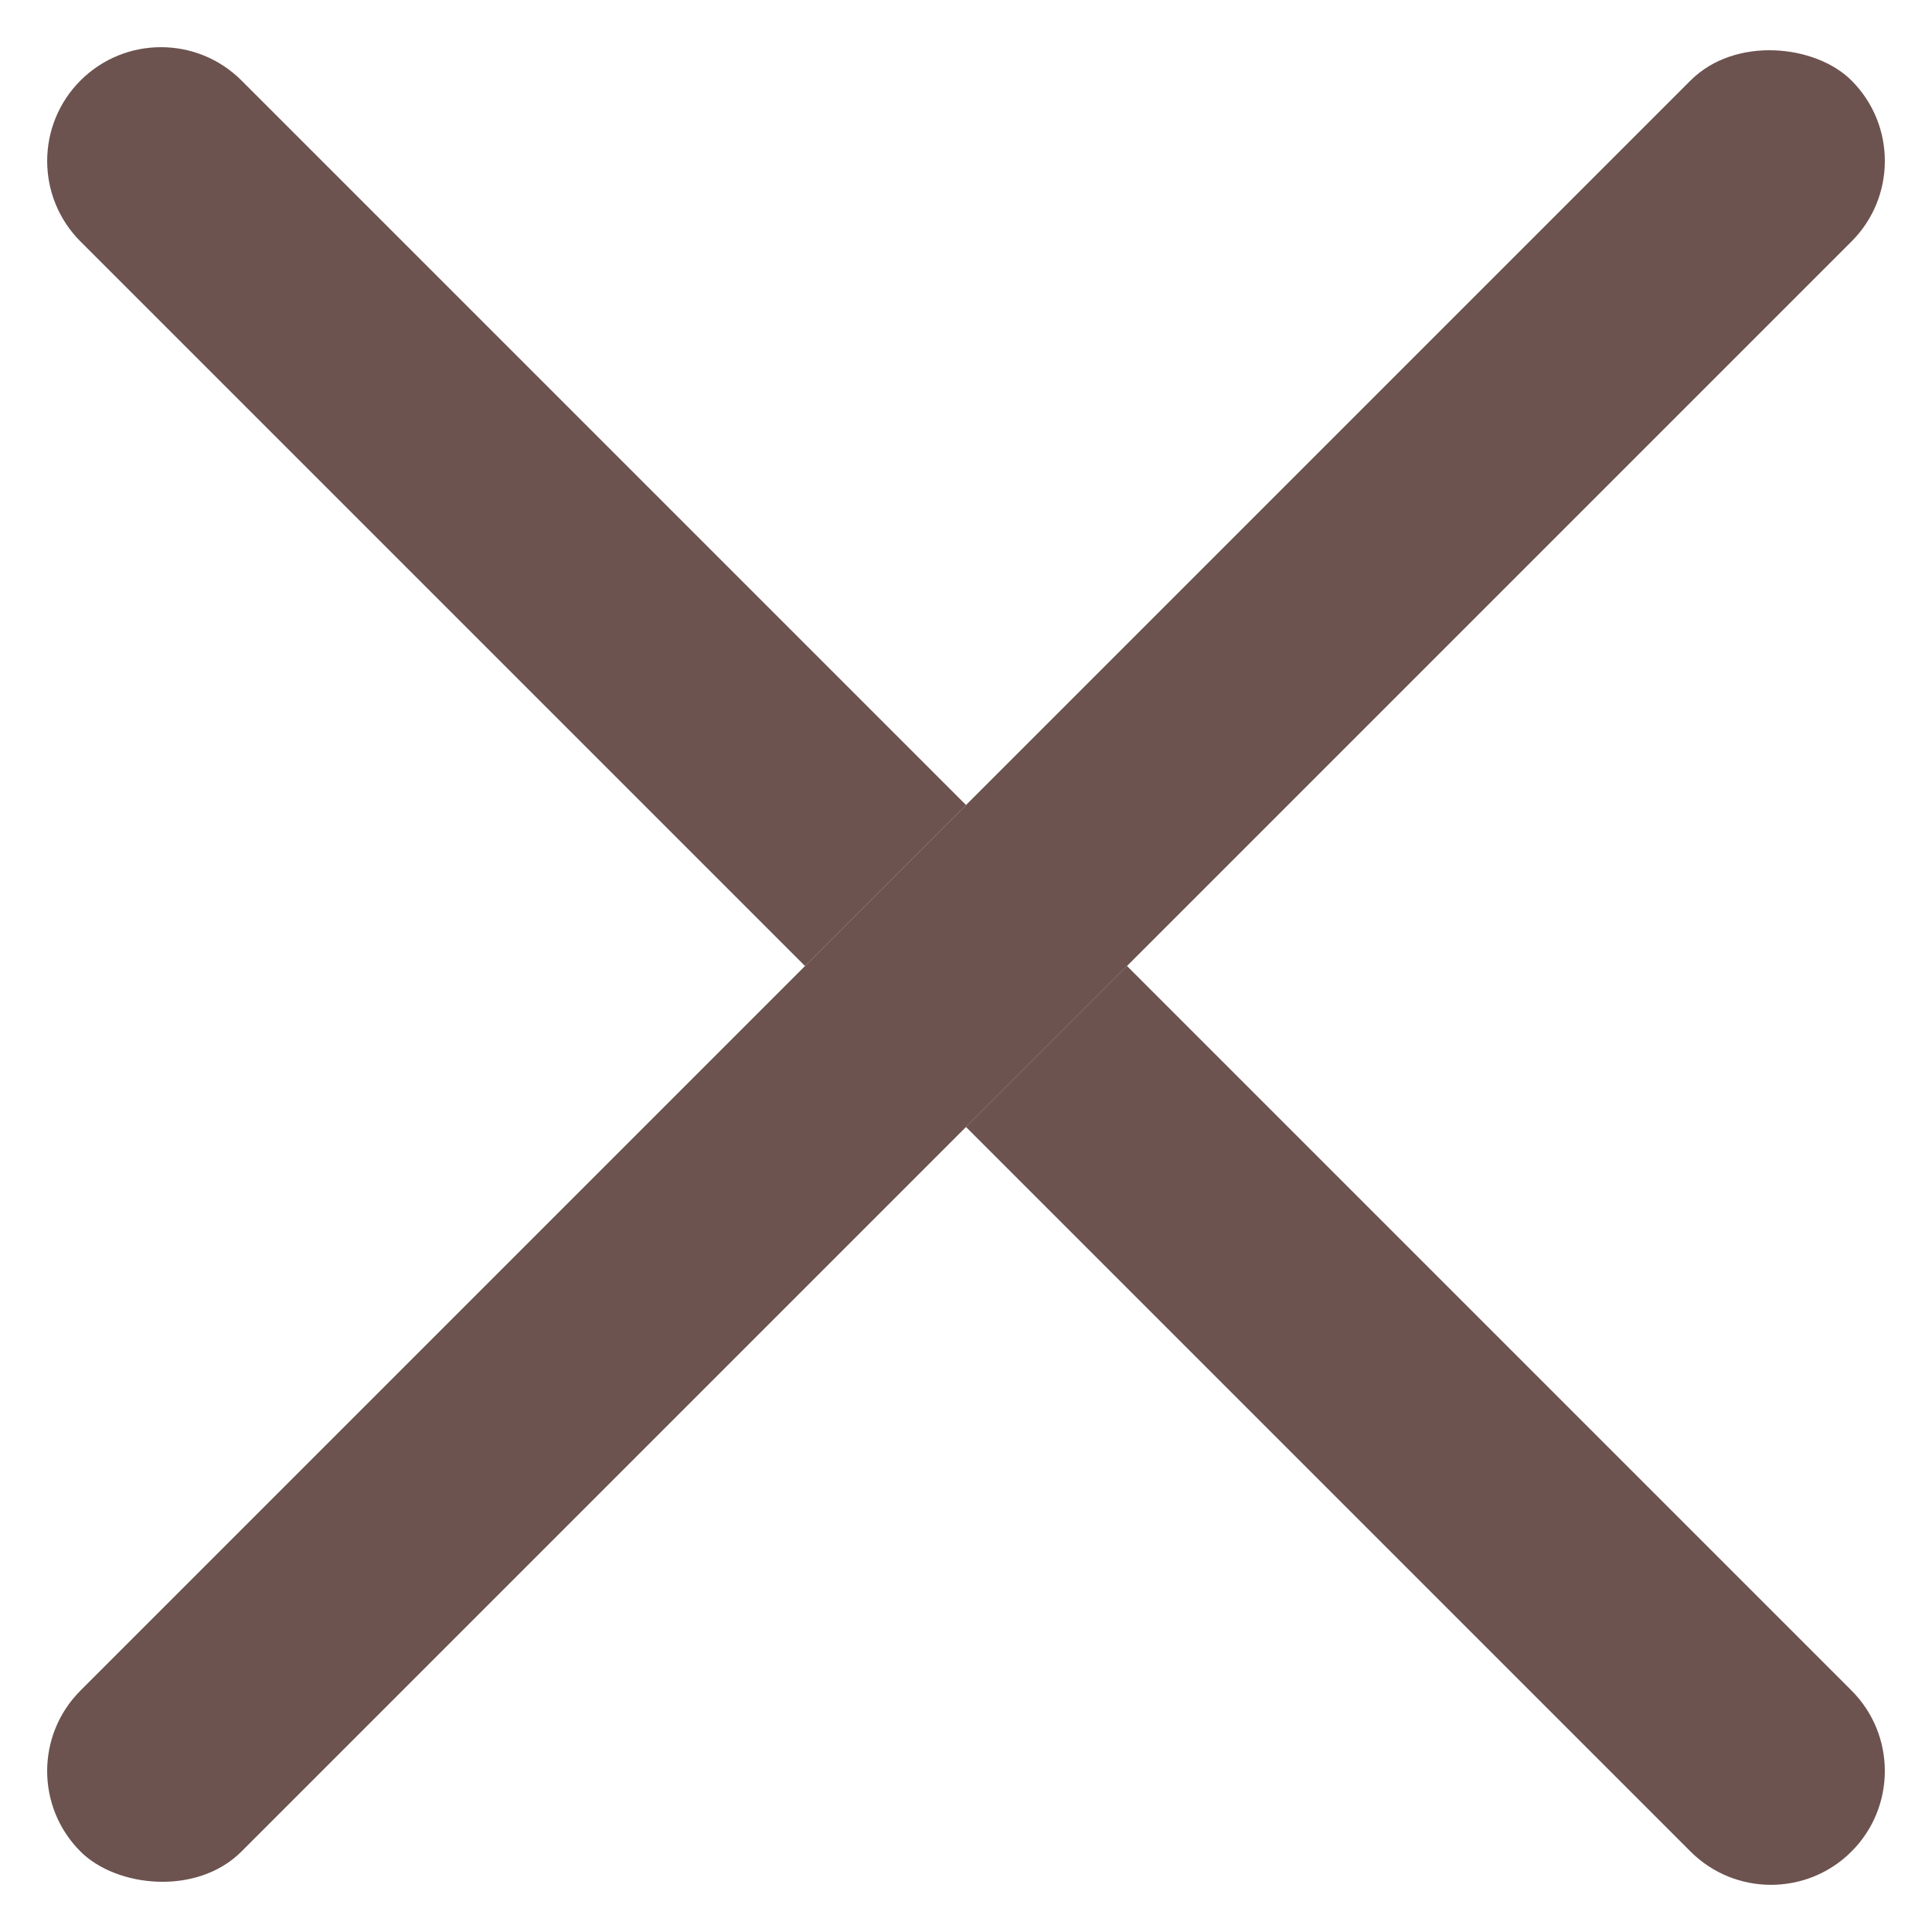 <svg width="24" height="24" viewBox="0 0 24 24" fill="none" xmlns="http://www.w3.org/2000/svg">
<path fill-rule="evenodd" clip-rule="evenodd" d="M12 10L3 1C2.448 0.448 1.552 0.448 1 1C0.448 1.552 0.448 2.448 1 3L10 12L12 10ZM14 12L12 14L21 23C21.552 23.552 22.448 23.552 23 23C23.552 22.448 23.552 21.552 23 21L14 12Z" fill="#472924" fill-opacity="0.8"/>
<rect x="24" y="2" width="31.113" height="2.828" rx="1.414" transform="rotate(135 24 2)" fill="#472924" fill-opacity="0.8"/>
</svg>
